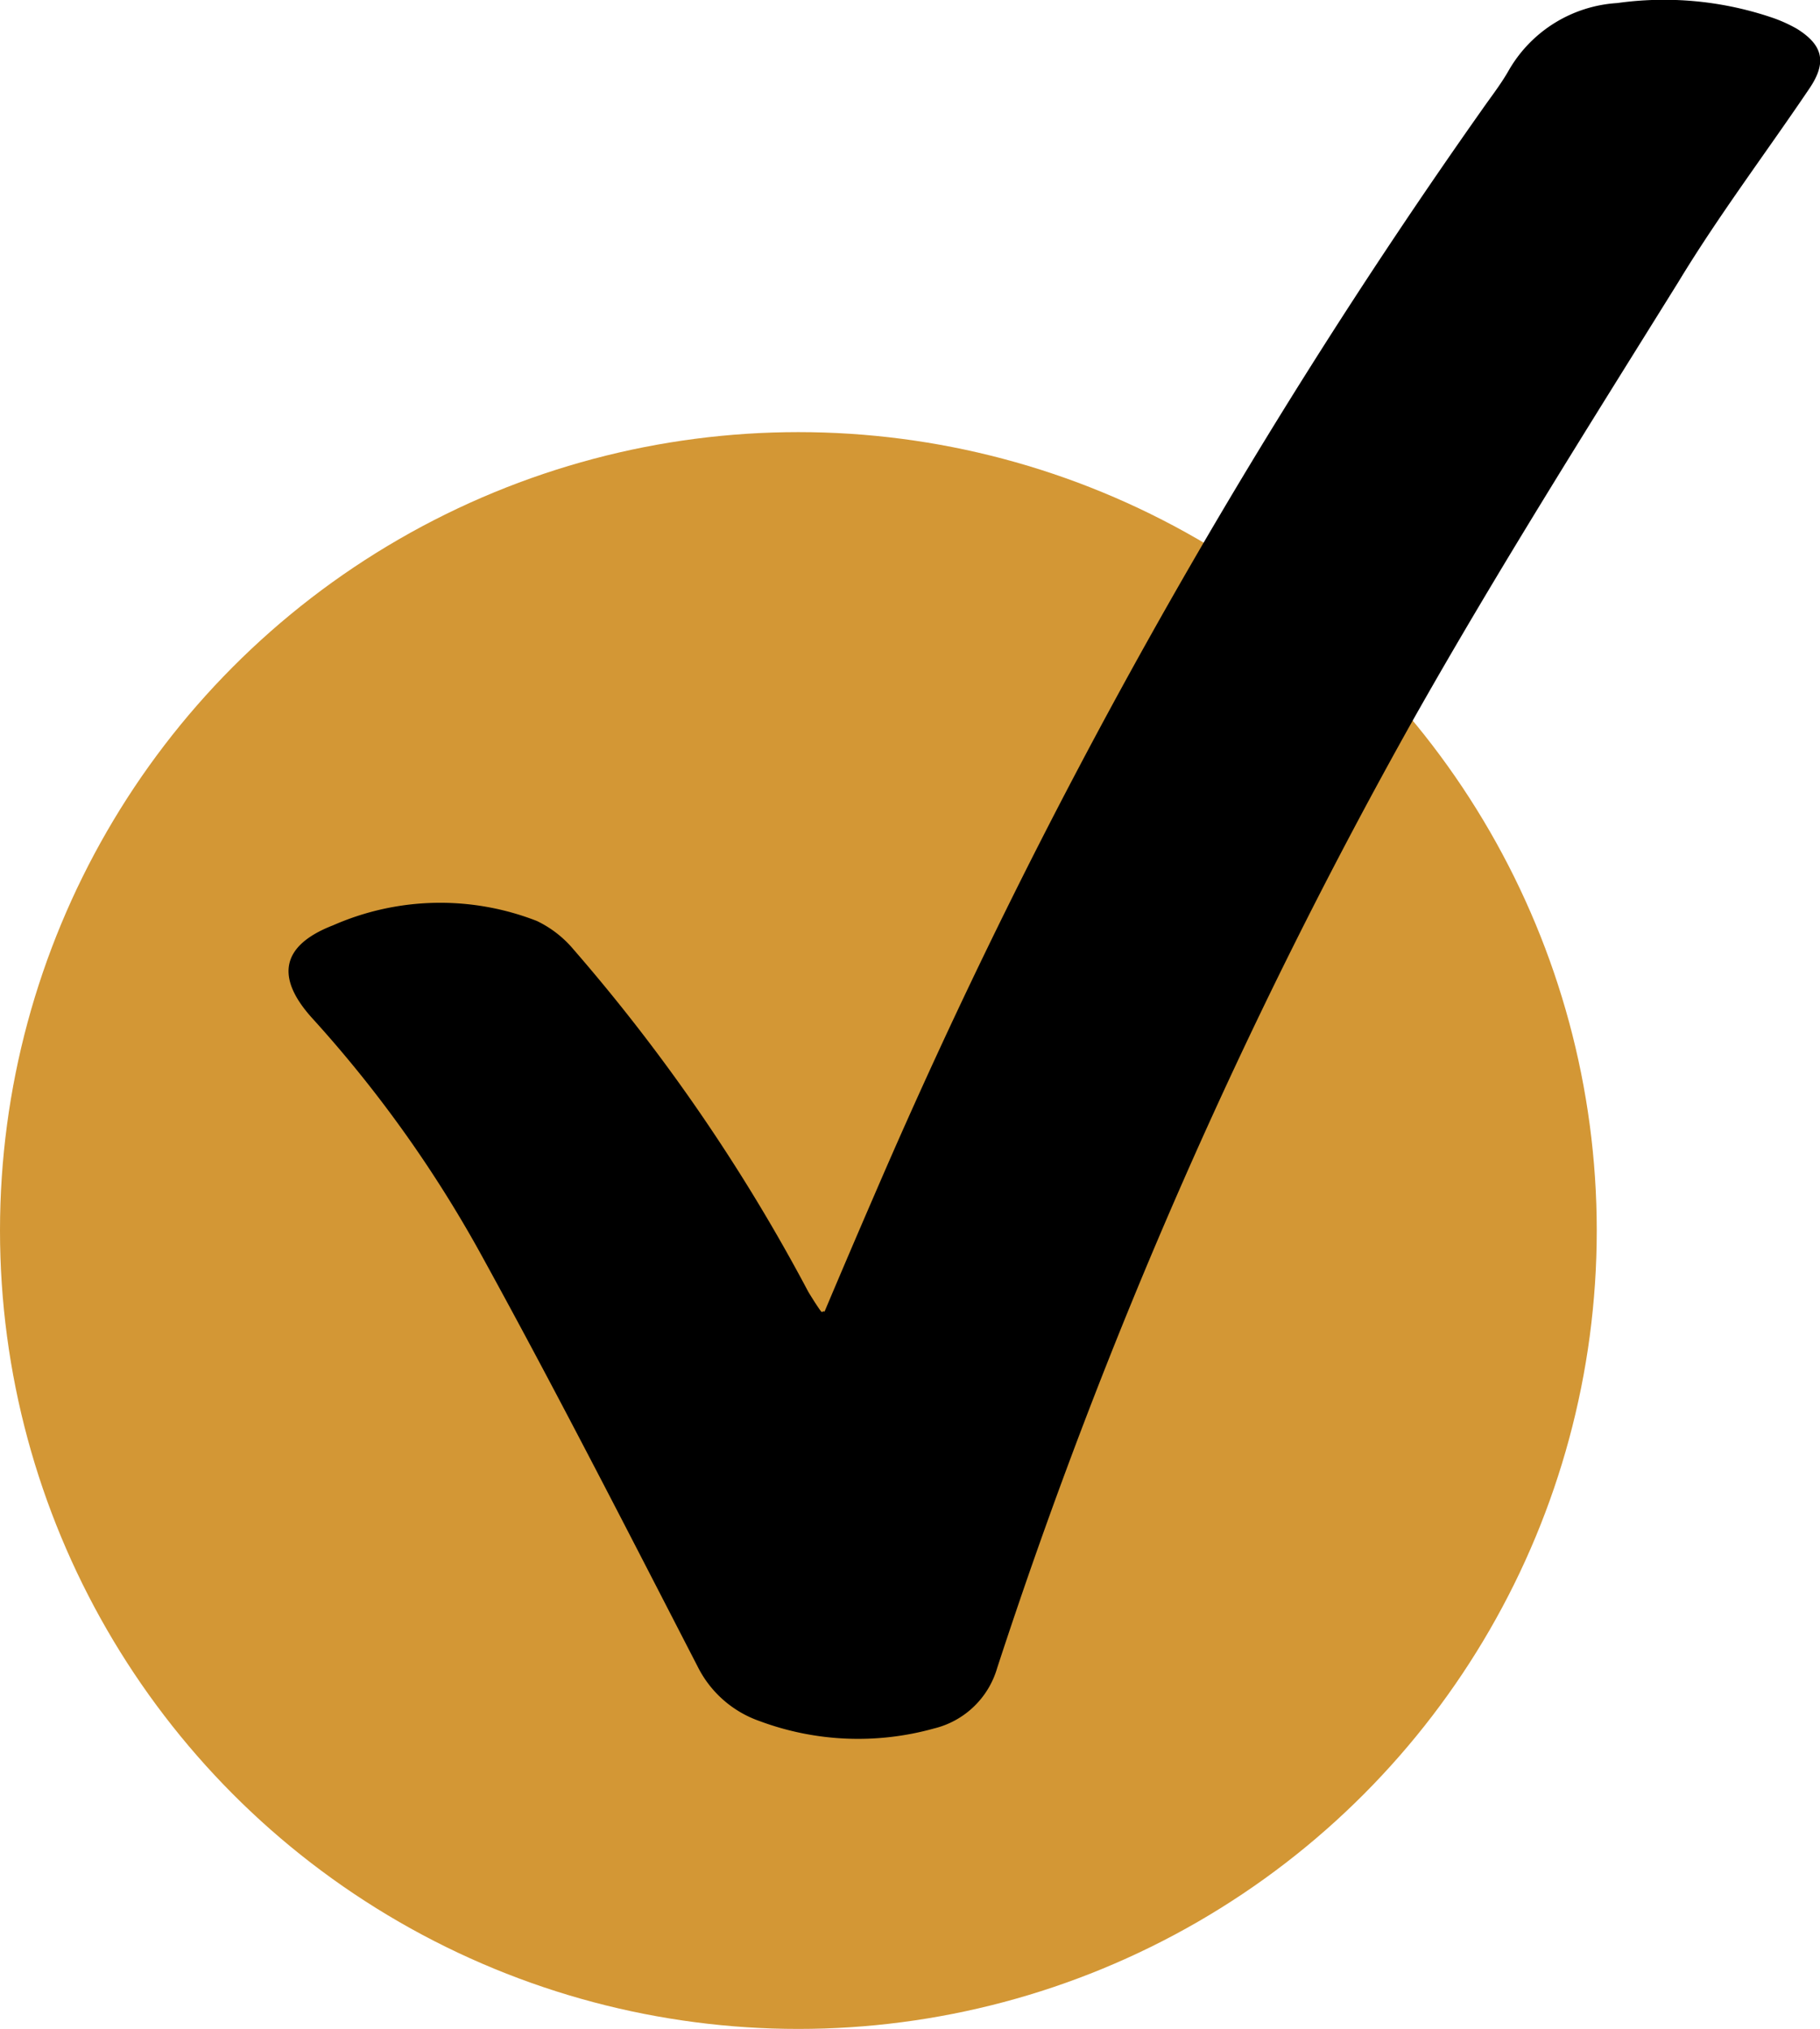 <svg xmlns="http://www.w3.org/2000/svg" viewBox="0 0 41.74 46.53"><defs><style>.cls-1{fill:#d39735;}</style></defs><title>tick</title><g id="Layer_2" data-name="Layer 2"><g id="Layer_1-2" data-name="Layer 1"><circle class="cls-1" cx="18.31" cy="28.22" r="18.31"/><path d="M18.91,30.08c.38-.9.76-1.79,1.15-2.69A137.44,137.44,0,0,1,34,2.5c.21-.3.43-.58.61-.9A3.09,3.09,0,0,1,37.09.07,7.72,7.72,0,0,1,40.6.39a3.33,3.33,0,0,1,.61.27c.61.38.69.78.28,1.38-1,1.48-2.08,2.91-3,4.43-2.06,3.31-4.15,6.62-6.06,10a121.69,121.69,0,0,0-9.56,21.78,2,2,0,0,1-1.45,1.39,6.47,6.47,0,0,1-4-.17A2.51,2.51,0,0,1,16,38.22c-1.64-3.18-3.27-6.37-5-9.51a28.49,28.49,0,0,0-3.84-5.36c-.85-.94-.71-1.67.48-2.13a6.1,6.1,0,0,1,4.67-.1,2.51,2.51,0,0,1,.84.65,41.8,41.8,0,0,1,5.39,7.86c.08.13.16.26.25.39S18.84,30.05,18.91,30.08Z"/></g></g></svg>